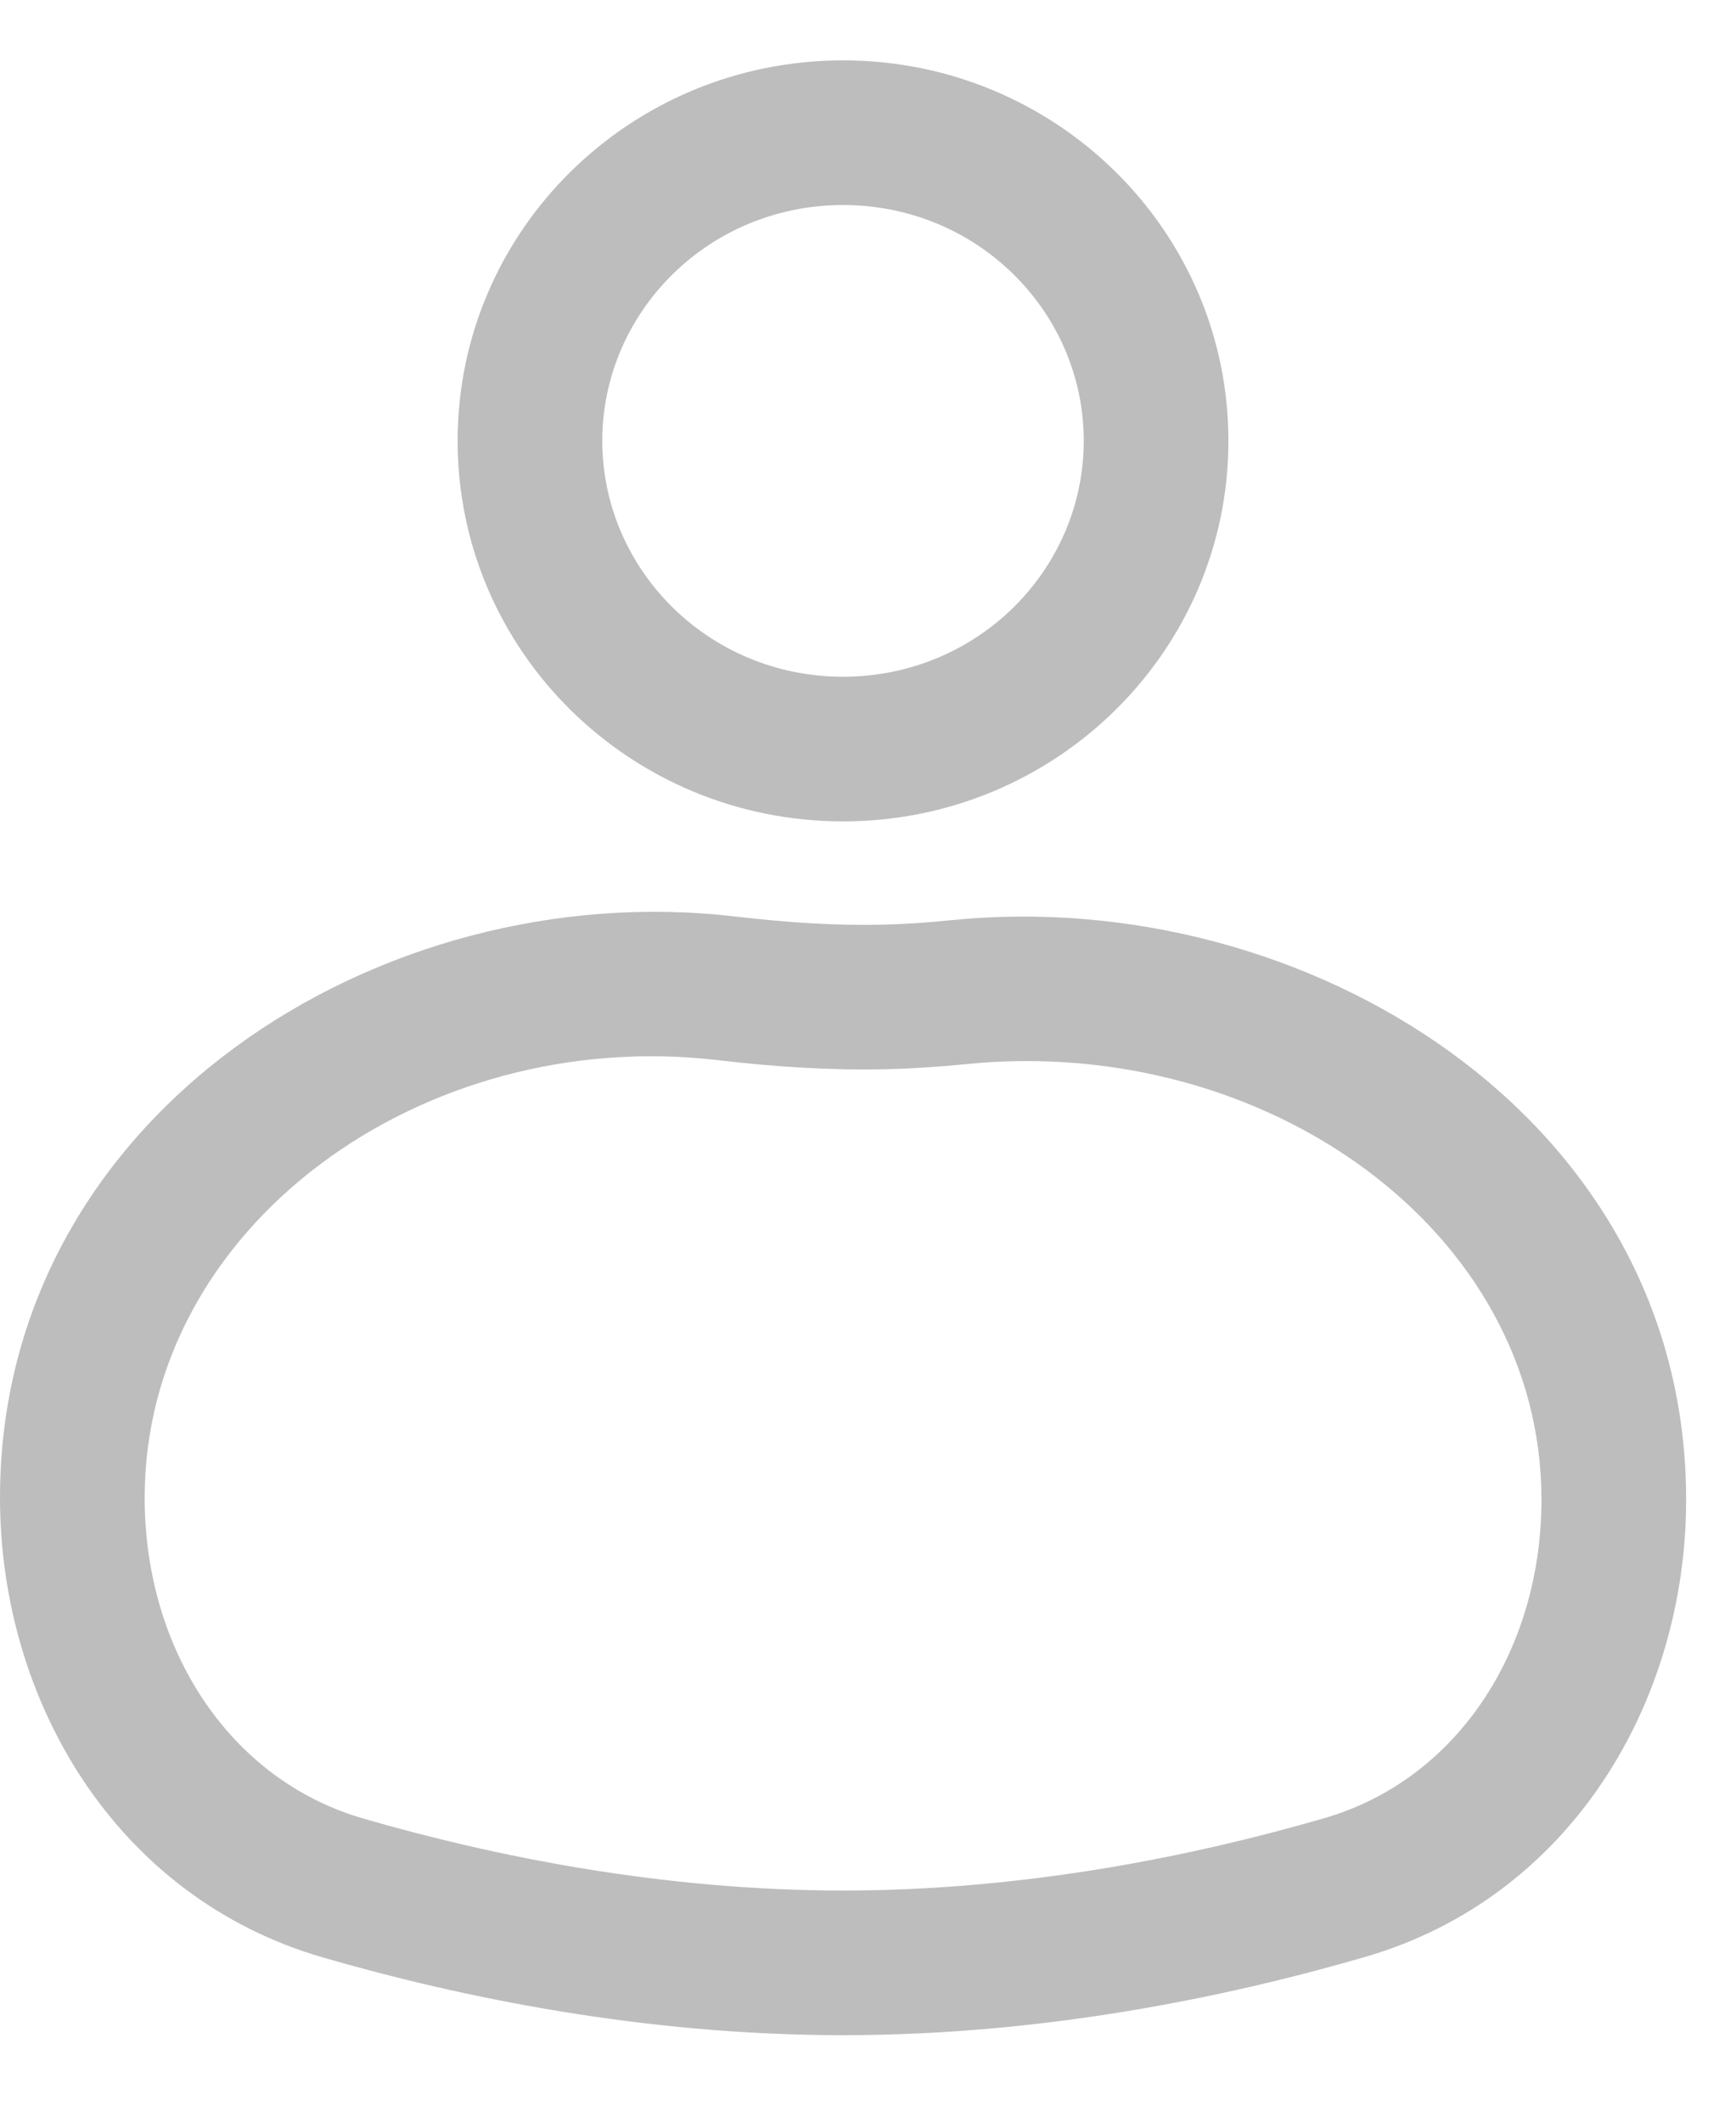 <svg width="18" height="22" viewBox="0 0 18 22" fill="none" xmlns="http://www.w3.org/2000/svg">
<path fill-rule="evenodd" clip-rule="evenodd" d="M11.237 4.571C11.237 5.904 10.138 7.017 8.741 7.017C7.345 7.017 6.245 5.904 6.245 4.571C6.245 3.238 7.345 2.126 8.741 2.126C10.138 2.126 11.237 3.238 11.237 4.571ZM12.737 4.571C12.737 6.75 10.948 8.517 8.741 8.517C6.534 8.517 4.745 6.75 4.745 4.571C4.745 2.392 6.534 0.626 8.741 0.626C10.948 0.626 12.737 2.392 12.737 4.571ZM7.62 9.503C3.94 9.071 0 11.559 0 15.53C0 17.634 1.2 19.676 3.351 20.298C4.8 20.717 6.688 21.103 8.742 21.103C10.805 21.103 12.701 20.714 14.153 20.292C16.29 19.672 17.483 17.642 17.483 15.55C17.483 11.57 13.522 9.173 9.868 9.541C9.615 9.567 9.373 9.583 9.145 9.588C8.678 9.599 8.163 9.567 7.62 9.503ZM1.5 15.53C1.5 12.712 4.382 10.633 7.445 10.993C8.037 11.063 8.625 11.1 9.18 11.087C9.453 11.081 9.733 11.062 10.018 11.034C13.109 10.722 15.983 12.751 15.983 15.55C15.983 17.114 15.107 18.453 13.734 18.852C12.374 19.247 10.623 19.603 8.742 19.603C6.869 19.603 5.125 19.25 3.768 18.857C2.383 18.457 1.5 17.106 1.5 15.53Z" fill="#BDBDBD"/>
</svg>
